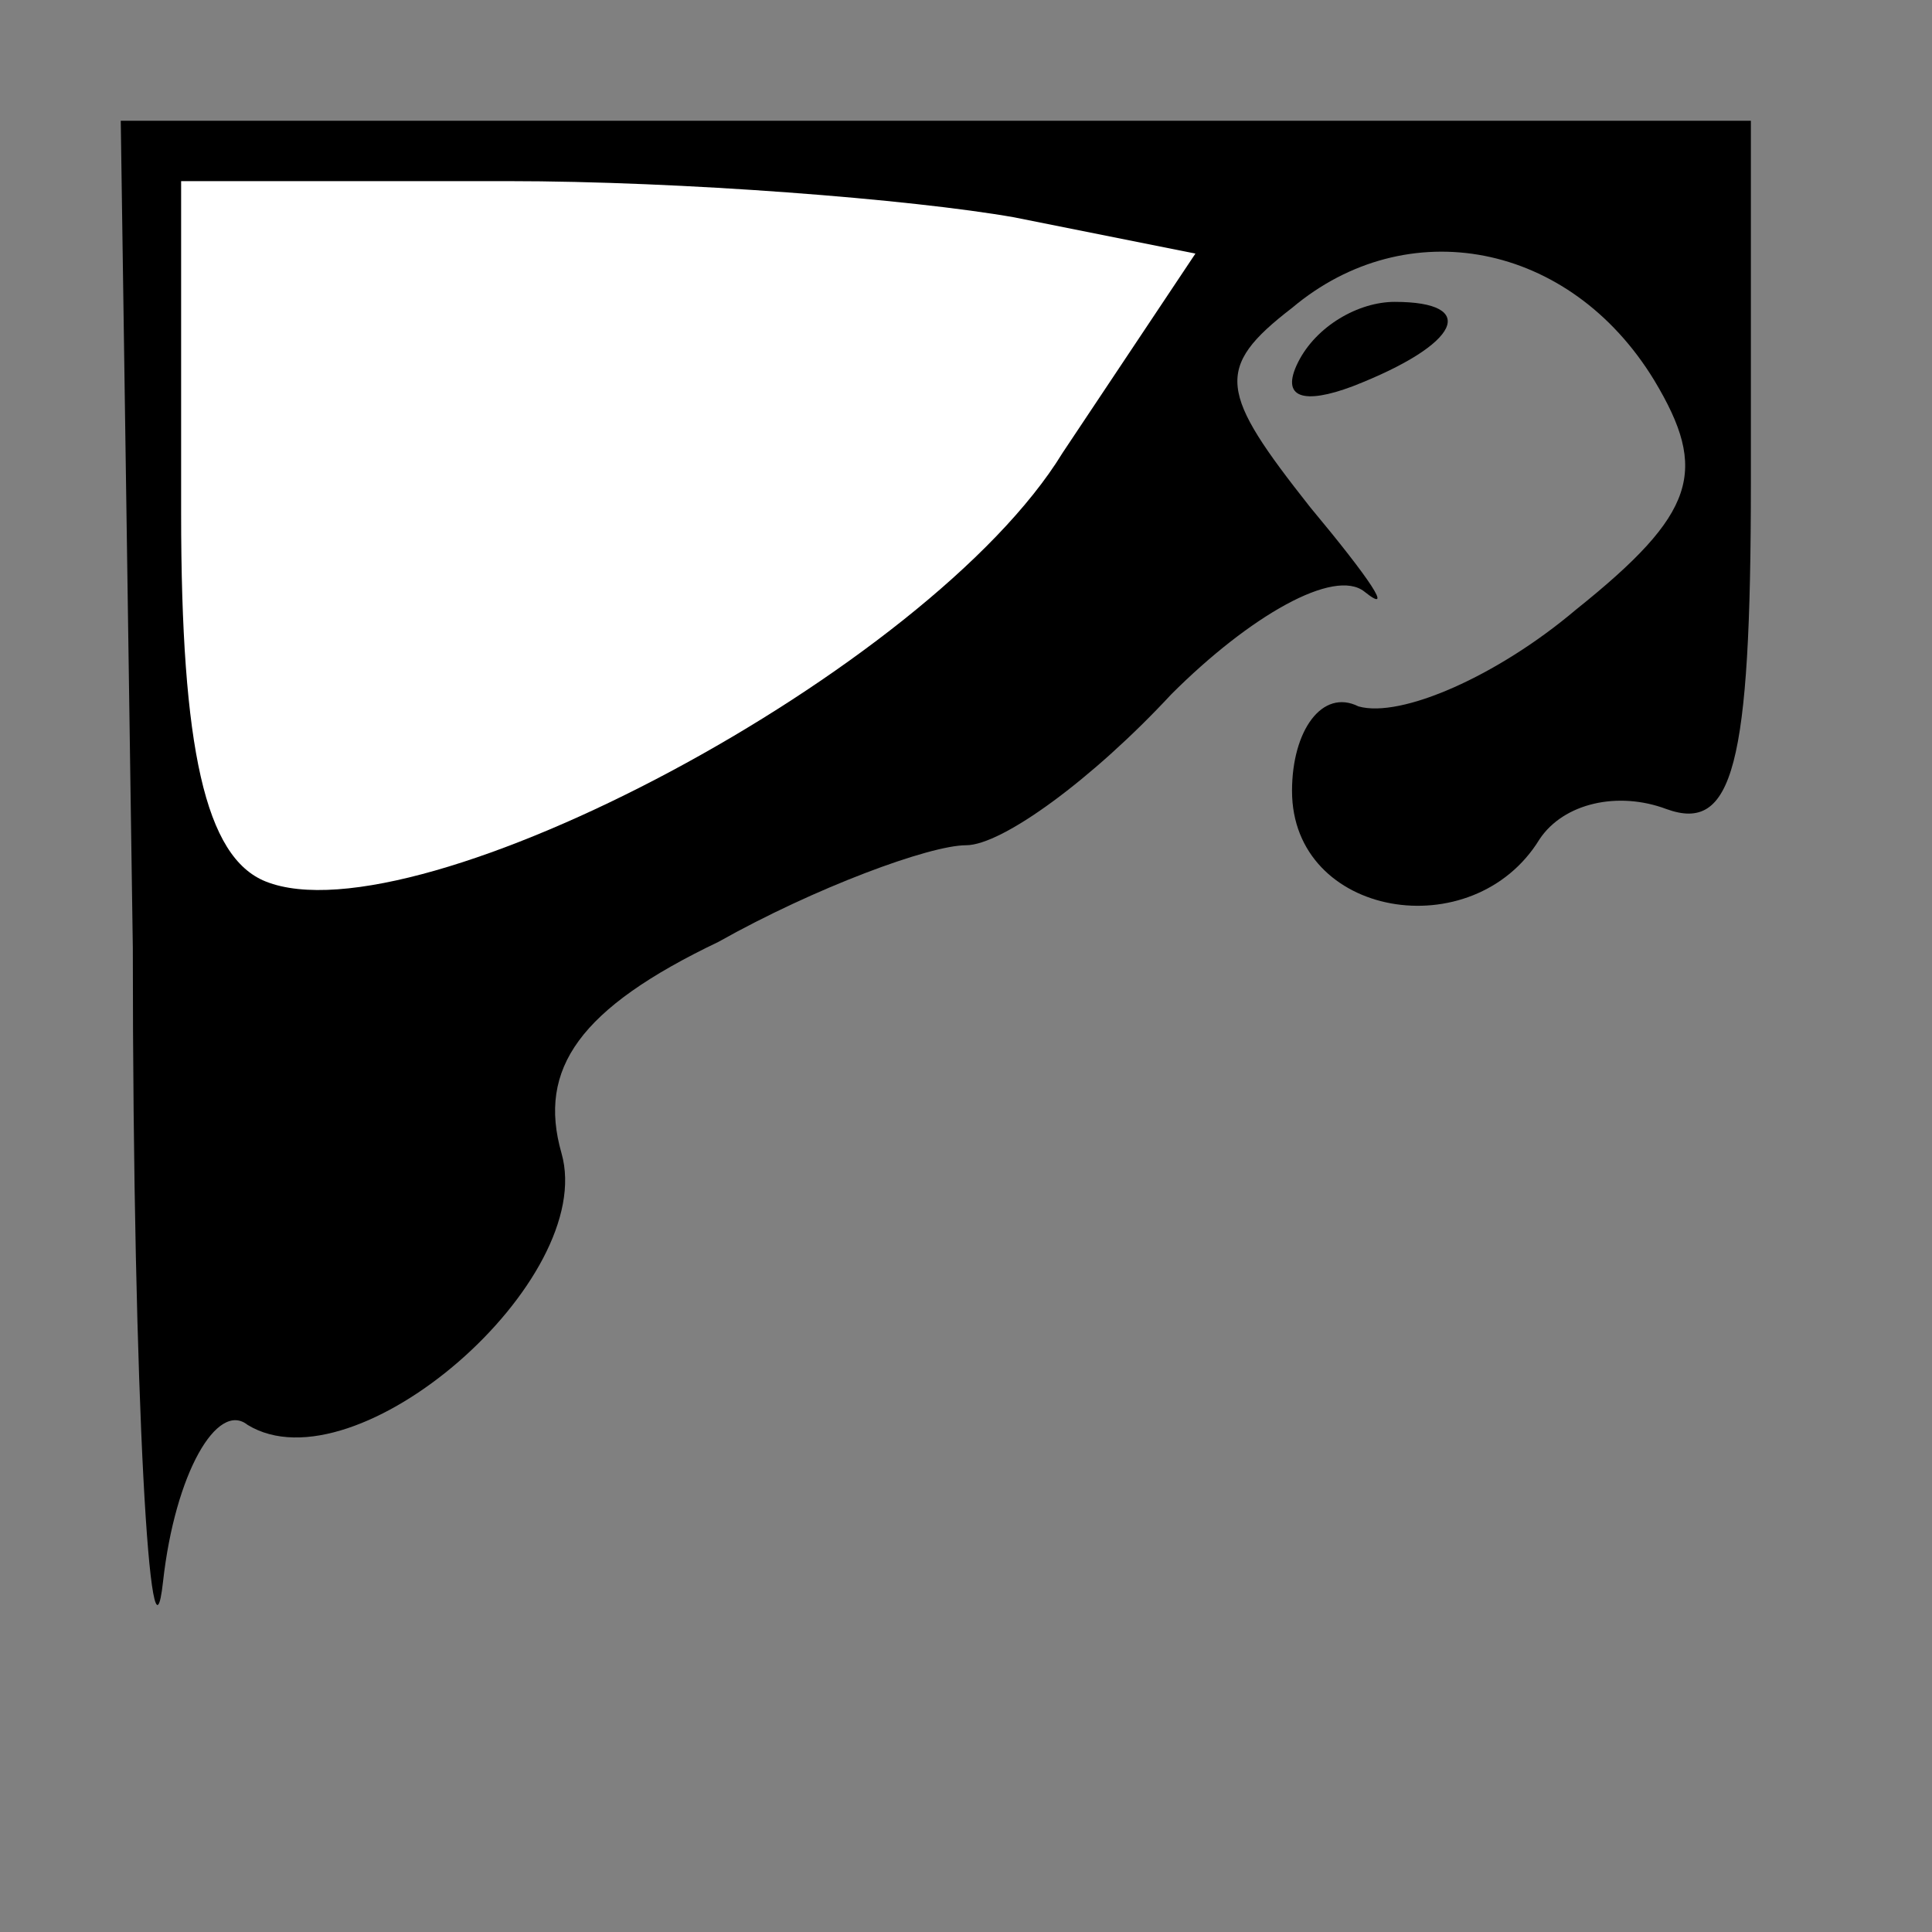 <?xml version="1.0" standalone="no"?>
<!DOCTYPE svg PUBLIC "-//W3C//DTD SVG 20010904//EN"
 "http://www.w3.org/TR/2001/REC-SVG-20010904/DTD/svg10.dtd">
<svg version="1.0" xmlns="http://www.w3.org/2000/svg"
 width="32pt" height="32pt" viewBox="0 0 32 32"
 preserveAspectRatio="xMidYMid meet">
<rect x="0" y="0" width="32" height="32" fill="#808080" stroke="none"/>
<g transform="translate(0,32) scale(0.1,-0.1)"
fill="#000000" stroke="none">
<path fill="#000000" stroke="none" d="M22 163 c0 -76 3 -123 5 -105 2 18 9
30 14 26 18 -11 58 24 52 45 -4 14 3 24 26 35 16 9 35 16 41 16 6 0 21 11 34
25 13 13 27 21 32 17 5 -4 1 2 -9 14 -15 19 -16 23 -3 33 19 16 46 11 60 -12
9 -15 7 -22 -13 -38 -13 -11 -29 -18 -36 -16 -6 3 -11 -4 -11 -14 0 -21 30
-26 41 -8 4 6 13 8 21 5 11 -4 14 7 14 54 l0 60 -135 0 -135 0 2 -137z"/>
<path fill="#ffffff" stroke="none" d="M168 284 l30 -6 -22 -33 c-22 -36 -107
-81 -132 -71 -10 4 -14 22 -14 61 l0 55 54 0 c29 0 67 -3 84 -6z"/>
<path fill="#000000" stroke="none" d="M215 260 c-3 -6 1 -7 9 -4 18 7 21 14
7 14 -6 0 -13 -4 -16 -10z"/>
</g>
</svg>
